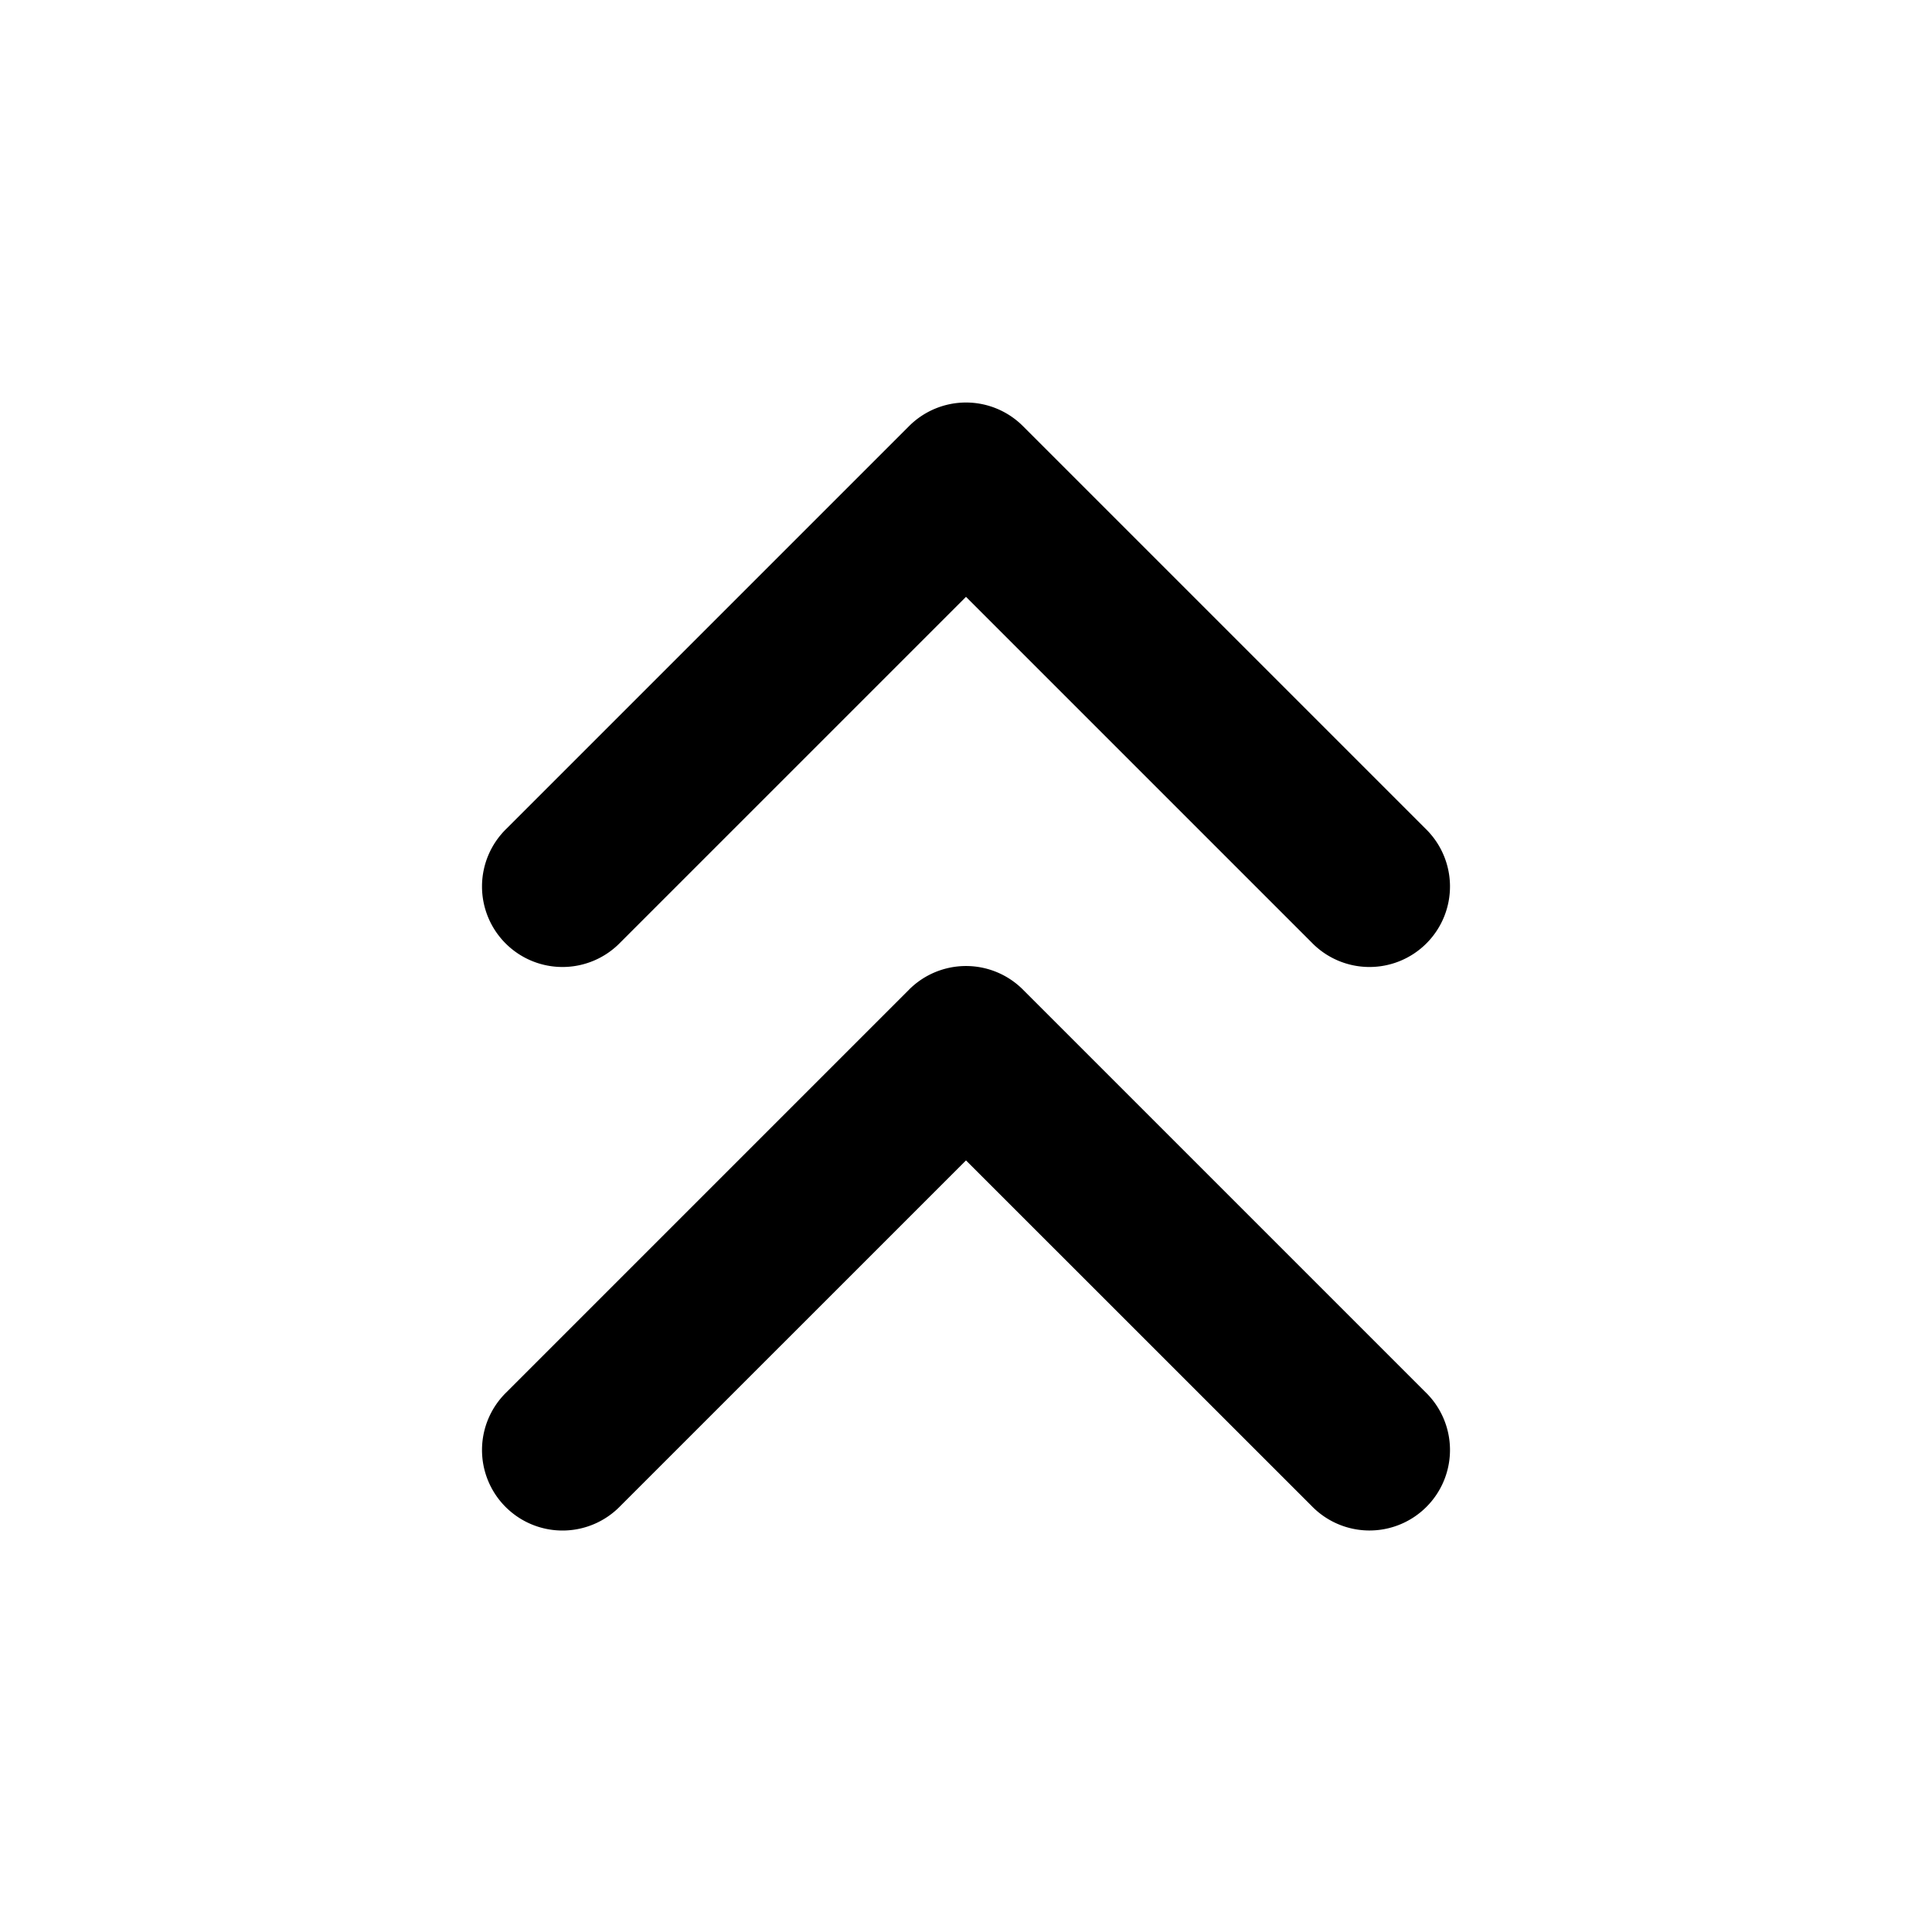 <svg width="48" height="48" viewBox="0 0 48 48" fill="none" xmlns="http://www.w3.org/2000/svg"><path fill-rule="evenodd" clip-rule="evenodd" d="M22.586 10.586a2 2 0 012.828 0l10 10a2 2 0 11-2.828 2.828L24 14.828l-8.586 8.586a2 2 0 11-2.828-2.828l10-10z" fill="currentColor"/><path fill-rule="evenodd" clip-rule="evenodd" d="M22.586 24.586a2 2 0 012.828 0l10 10a2 2 0 11-2.828 2.828L24 28.83l-8.586 8.585a2 2 0 11-2.828-2.828l10-10z" fill="currentColor"/></svg>